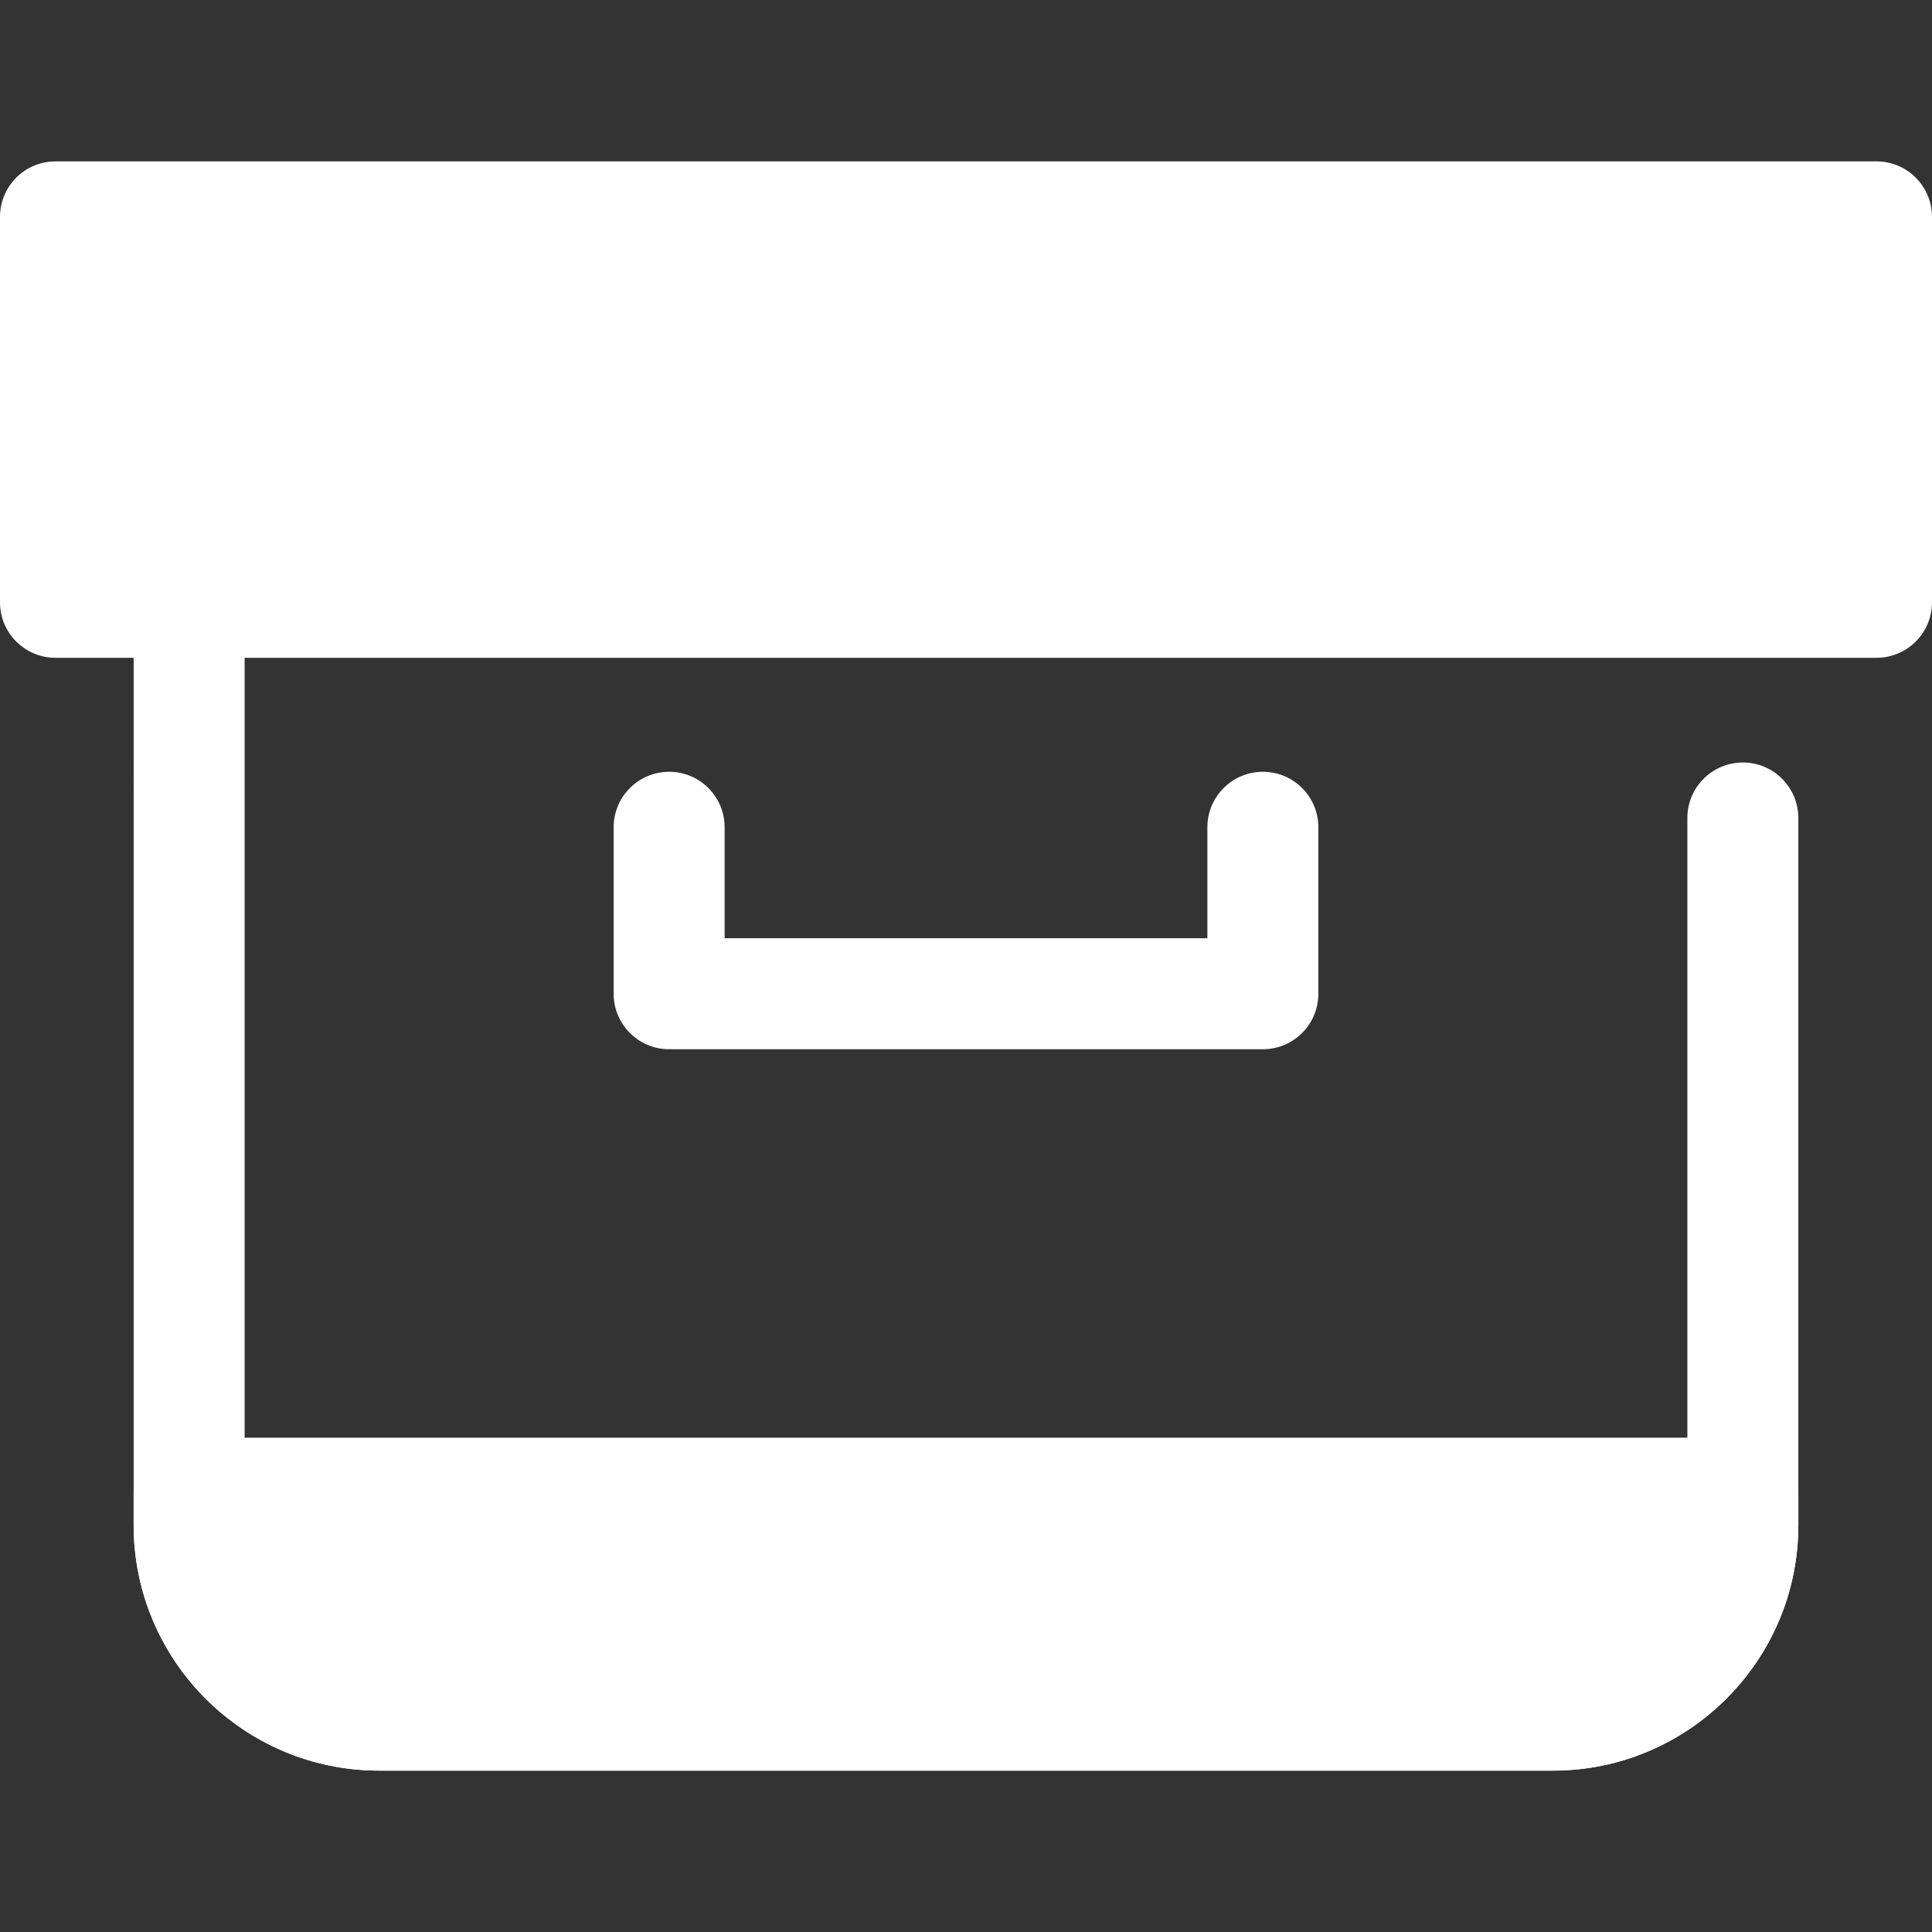 <?xml version="1.0" standalone="no"?><!DOCTYPE svg PUBLIC "-//W3C//DTD SVG 1.1//EN" "http://www.w3.org/Graphics/SVG/1.1/DTD/svg11.dtd"><svg t="1517642926623" class="icon" style="" viewBox="0 0 1024 1024" version="1.1" xmlns="http://www.w3.org/2000/svg" p-id="4406" xmlns:xlink="http://www.w3.org/1999/xlink" width="32" height="32"><rect x="0" y="0" width="1024" height="1024" fill="#333333" stroke="none"/><defs><style type="text/css"></style></defs><path d="M823.116 938.462H200.884c-71.706 0-130.046-58.34-130.046-130.046V203.184c0-16.24 13.168-29.41 29.41-29.41s29.41 13.17 29.41 29.41v605.232c0 39.276 31.952 71.224 71.224 71.224h622.232c39.272 0 71.224-31.948 71.224-71.224V433.552c0-16.24 13.168-29.41 29.41-29.41s29.41 13.17 29.41 29.41v374.864c0.004 71.706-58.336 130.046-130.042 130.046z" fill="#ffffff" p-id="4407"></path><path d="M29.41 114.938h965.172v204.288H29.41z" fill="#ffffff" p-id="4408"></path><path d="M994.59 348.65H29.41C13.168 348.65 0 335.48 0 319.238V114.948c0-16.24 13.168-29.41 29.41-29.41h965.178c16.244 0 29.41 13.17 29.41 29.41v204.29c0.002 16.242-13.166 29.412-29.408 29.412zM58.822 289.828h906.356V144.36H58.822v145.468zM669.348 556.114H354.652c-16.244 0-29.41-13.17-29.41-29.41v-88.23c0-16.24 13.168-29.41 29.41-29.41s29.41 13.17 29.41 29.41v58.818h255.874v-58.818c0-16.24 13.168-29.41 29.41-29.41 16.244 0 29.41 13.17 29.41 29.41v88.23c0.002 16.238-13.164 29.41-29.408 29.41z" fill="#ffffff" p-id="4409"></path><path d="M100.25 791.406v17.008c0 55.578 45.054 100.634 100.634 100.634h622.234c55.578 0 100.634-45.054 100.634-100.634v-17.008H100.25z" fill="#ffffff" p-id="4410"></path><path d="M823.116 938.462H200.884c-71.706 0-130.046-58.34-130.046-130.046v-17.008c0-16.24 13.168-29.41 29.41-29.41h823.5c16.244 0 29.41 13.17 29.41 29.41v17.008c0.004 71.706-58.336 130.046-130.042 130.046zM130.742 820.818c5.882 33.384 35.098 58.822 70.142 58.822h622.232c35.046 0 64.26-25.438 70.142-58.822H130.742z" fill="#ffffff" p-id="4411"></path></svg>